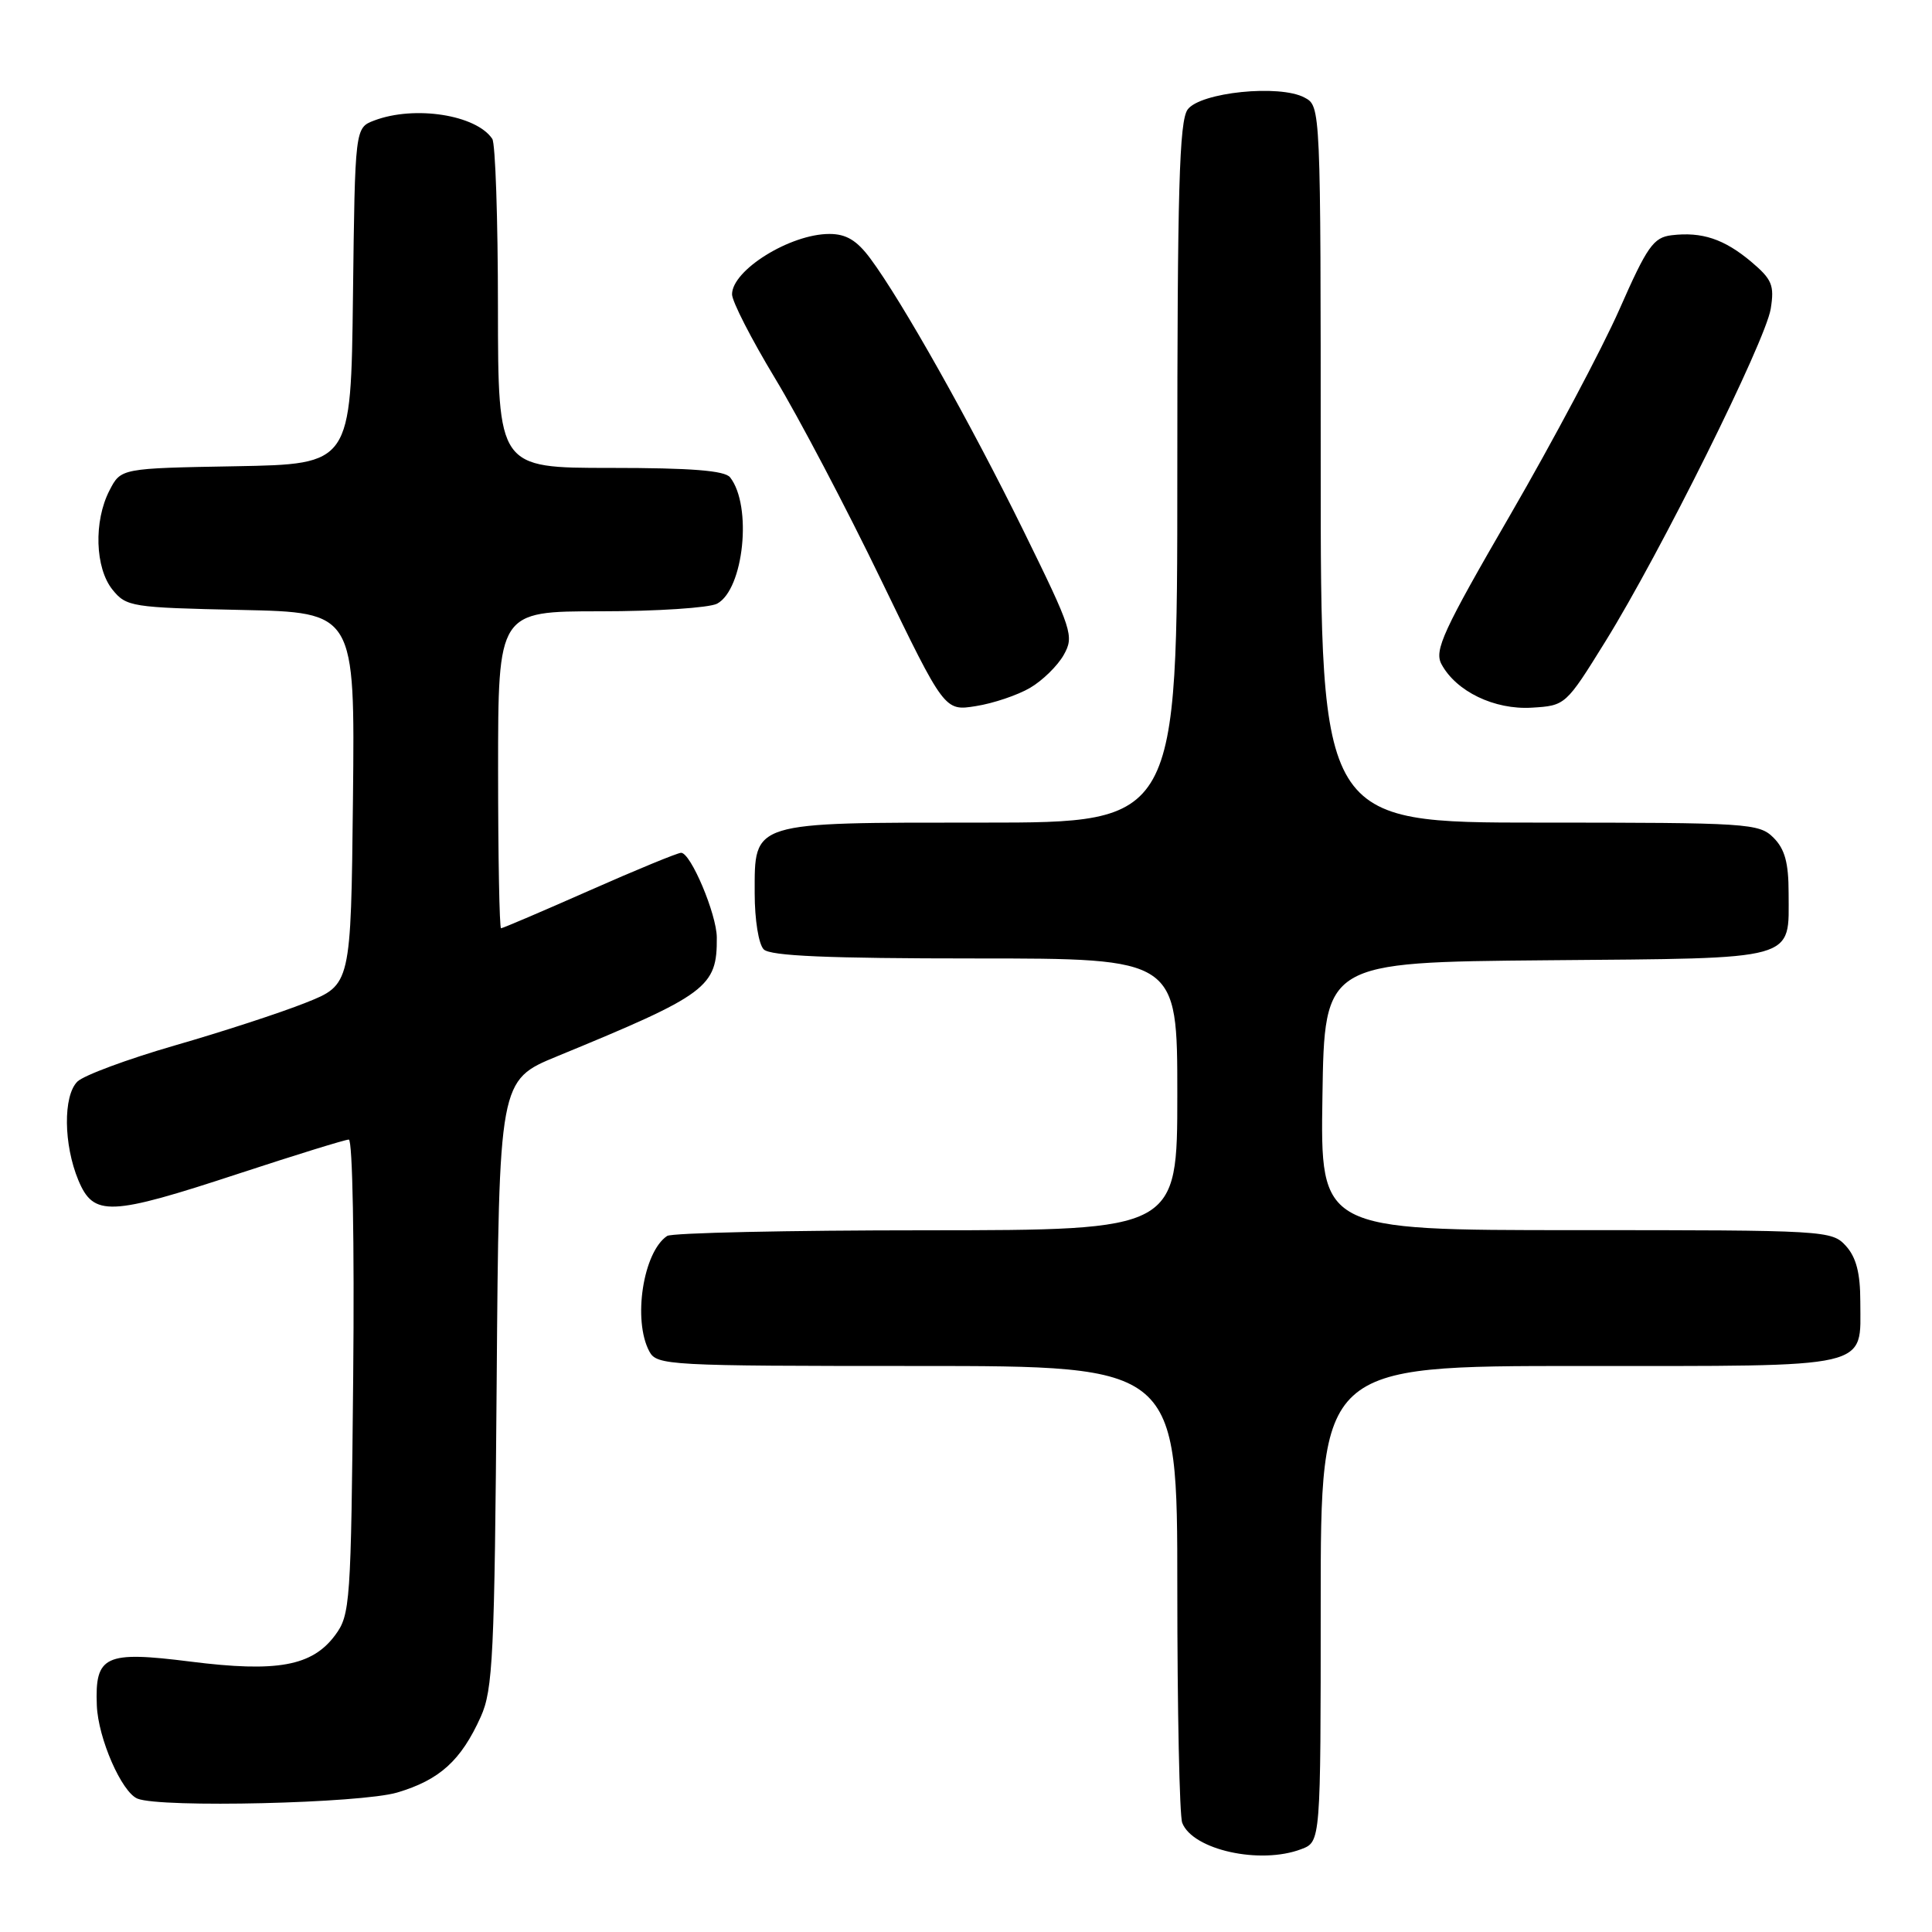 <?xml version="1.0" encoding="UTF-8" standalone="no"?>
<!DOCTYPE svg PUBLIC "-//W3C//DTD SVG 1.1//EN" "http://www.w3.org/Graphics/SVG/1.1/DTD/svg11.dtd" >
<svg xmlns="http://www.w3.org/2000/svg" xmlns:xlink="http://www.w3.org/1999/xlink" version="1.1" viewBox="0 0 256 256">
 <g >
 <path fill="currentColor"
d=" M 172.43 245.02 C 175.00 244.05 175.00 244.05 175.00 212.52 C 175.00 181.00 175.00 181.00 209.38 181.00 C 248.54 181.00 246.50 181.47 246.50 172.45 C 246.50 168.70 245.96 166.61 244.60 165.10 C 242.73 163.04 241.98 163.00 208.82 163.00 C 174.95 163.00 174.95 163.00 175.23 145.25 C 175.50 127.50 175.50 127.50 205.00 127.24 C 238.61 126.95 237.00 127.40 237.00 118.31 C 237.00 114.33 236.50 112.50 235.00 111.00 C 233.09 109.09 231.67 109.00 204.00 109.00 C 175.00 109.00 175.00 109.00 175.00 61.54 C 175.00 14.07 175.00 14.07 172.86 12.93 C 169.55 11.15 159.04 12.23 157.37 14.51 C 156.26 16.03 156.00 25.13 156.00 62.69 C 156.00 109.00 156.00 109.00 130.22 109.00 C 99.35 109.00 100.00 108.80 100.00 118.36 C 100.00 121.88 100.52 125.12 101.20 125.80 C 102.07 126.67 109.69 127.00 129.20 127.00 C 156.00 127.00 156.00 127.00 156.00 145.00 C 156.00 163.00 156.00 163.00 122.75 163.02 C 104.46 163.02 89.00 163.36 88.40 163.77 C 85.22 165.89 83.82 174.93 86.04 179.07 C 87.03 180.92 88.48 181.00 121.54 181.00 C 156.00 181.00 156.00 181.00 156.00 210.42 C 156.00 226.60 156.29 240.60 156.65 241.53 C 158.03 245.12 166.98 247.10 172.43 245.02 Z  M 52.63 237.52 C 58.26 235.85 61.09 233.28 63.70 227.49 C 65.32 223.90 65.53 219.43 65.81 183.32 C 66.12 143.14 66.12 143.14 73.81 139.97 C 93.77 131.76 95.03 130.82 94.98 124.20 C 94.95 121.12 91.53 113.00 90.25 113.00 C 89.79 113.00 84.32 115.25 78.10 118.00 C 71.88 120.75 66.61 123.00 66.39 123.00 C 66.18 123.00 66.00 113.55 66.00 102.00 C 66.00 81.00 66.00 81.00 79.57 81.00 C 87.03 81.00 93.98 80.54 95.02 79.99 C 98.56 78.09 99.70 67.01 96.74 63.25 C 96.03 62.35 91.59 62.00 80.88 62.00 C 66.00 62.00 66.00 62.00 65.98 40.75 C 65.98 29.06 65.64 19.00 65.23 18.40 C 63.10 15.21 54.93 13.94 49.58 15.97 C 47.04 16.94 47.04 16.94 46.77 39.22 C 46.50 61.50 46.50 61.50 31.26 61.78 C 16.02 62.05 16.02 62.05 14.51 64.98 C 12.40 69.06 12.59 75.27 14.91 78.14 C 16.74 80.40 17.44 80.51 31.93 80.82 C 47.03 81.14 47.03 81.14 46.77 105.82 C 46.50 130.49 46.50 130.49 40.50 132.87 C 37.20 134.19 29.38 136.74 23.12 138.54 C 16.87 140.35 11.07 142.50 10.25 143.32 C 8.35 145.22 8.42 151.66 10.38 156.38 C 12.41 161.23 14.51 161.14 31.66 155.50 C 39.19 153.03 45.74 151.00 46.22 151.00 C 46.72 151.00 46.97 164.68 46.80 182.43 C 46.51 212.52 46.41 213.98 44.40 216.68 C 41.36 220.77 36.71 221.62 25.24 220.17 C 13.89 218.74 12.57 219.36 12.83 225.98 C 13.00 230.34 16.12 237.48 18.22 238.33 C 21.33 239.58 47.79 238.95 52.63 237.52 Z  M 136.48 91.15 C 138.13 90.19 140.14 88.22 140.95 86.78 C 142.35 84.29 142.09 83.51 135.62 70.33 C 128.56 55.97 119.50 39.87 115.32 34.25 C 113.53 31.84 112.12 31.00 109.90 31.00 C 104.71 31.00 97.00 35.79 97.00 39.00 C 97.00 39.94 99.56 44.93 102.68 50.10 C 105.81 55.27 112.14 67.31 116.76 76.87 C 125.16 94.23 125.16 94.23 129.32 93.56 C 131.62 93.20 134.84 92.11 136.48 91.15 Z  M 212.72 85.00 C 220.00 73.27 233.92 45.25 234.63 40.92 C 235.13 37.79 234.81 37.02 232.03 34.67 C 228.45 31.67 225.52 30.69 221.50 31.17 C 219.09 31.46 218.26 32.64 214.58 41.00 C 212.27 46.23 205.77 58.46 200.13 68.20 C 191.22 83.57 190.02 86.17 191.00 88.00 C 192.94 91.62 198.02 94.07 202.97 93.77 C 207.43 93.50 207.47 93.47 212.72 85.00 Z "/>
</g>
</svg>